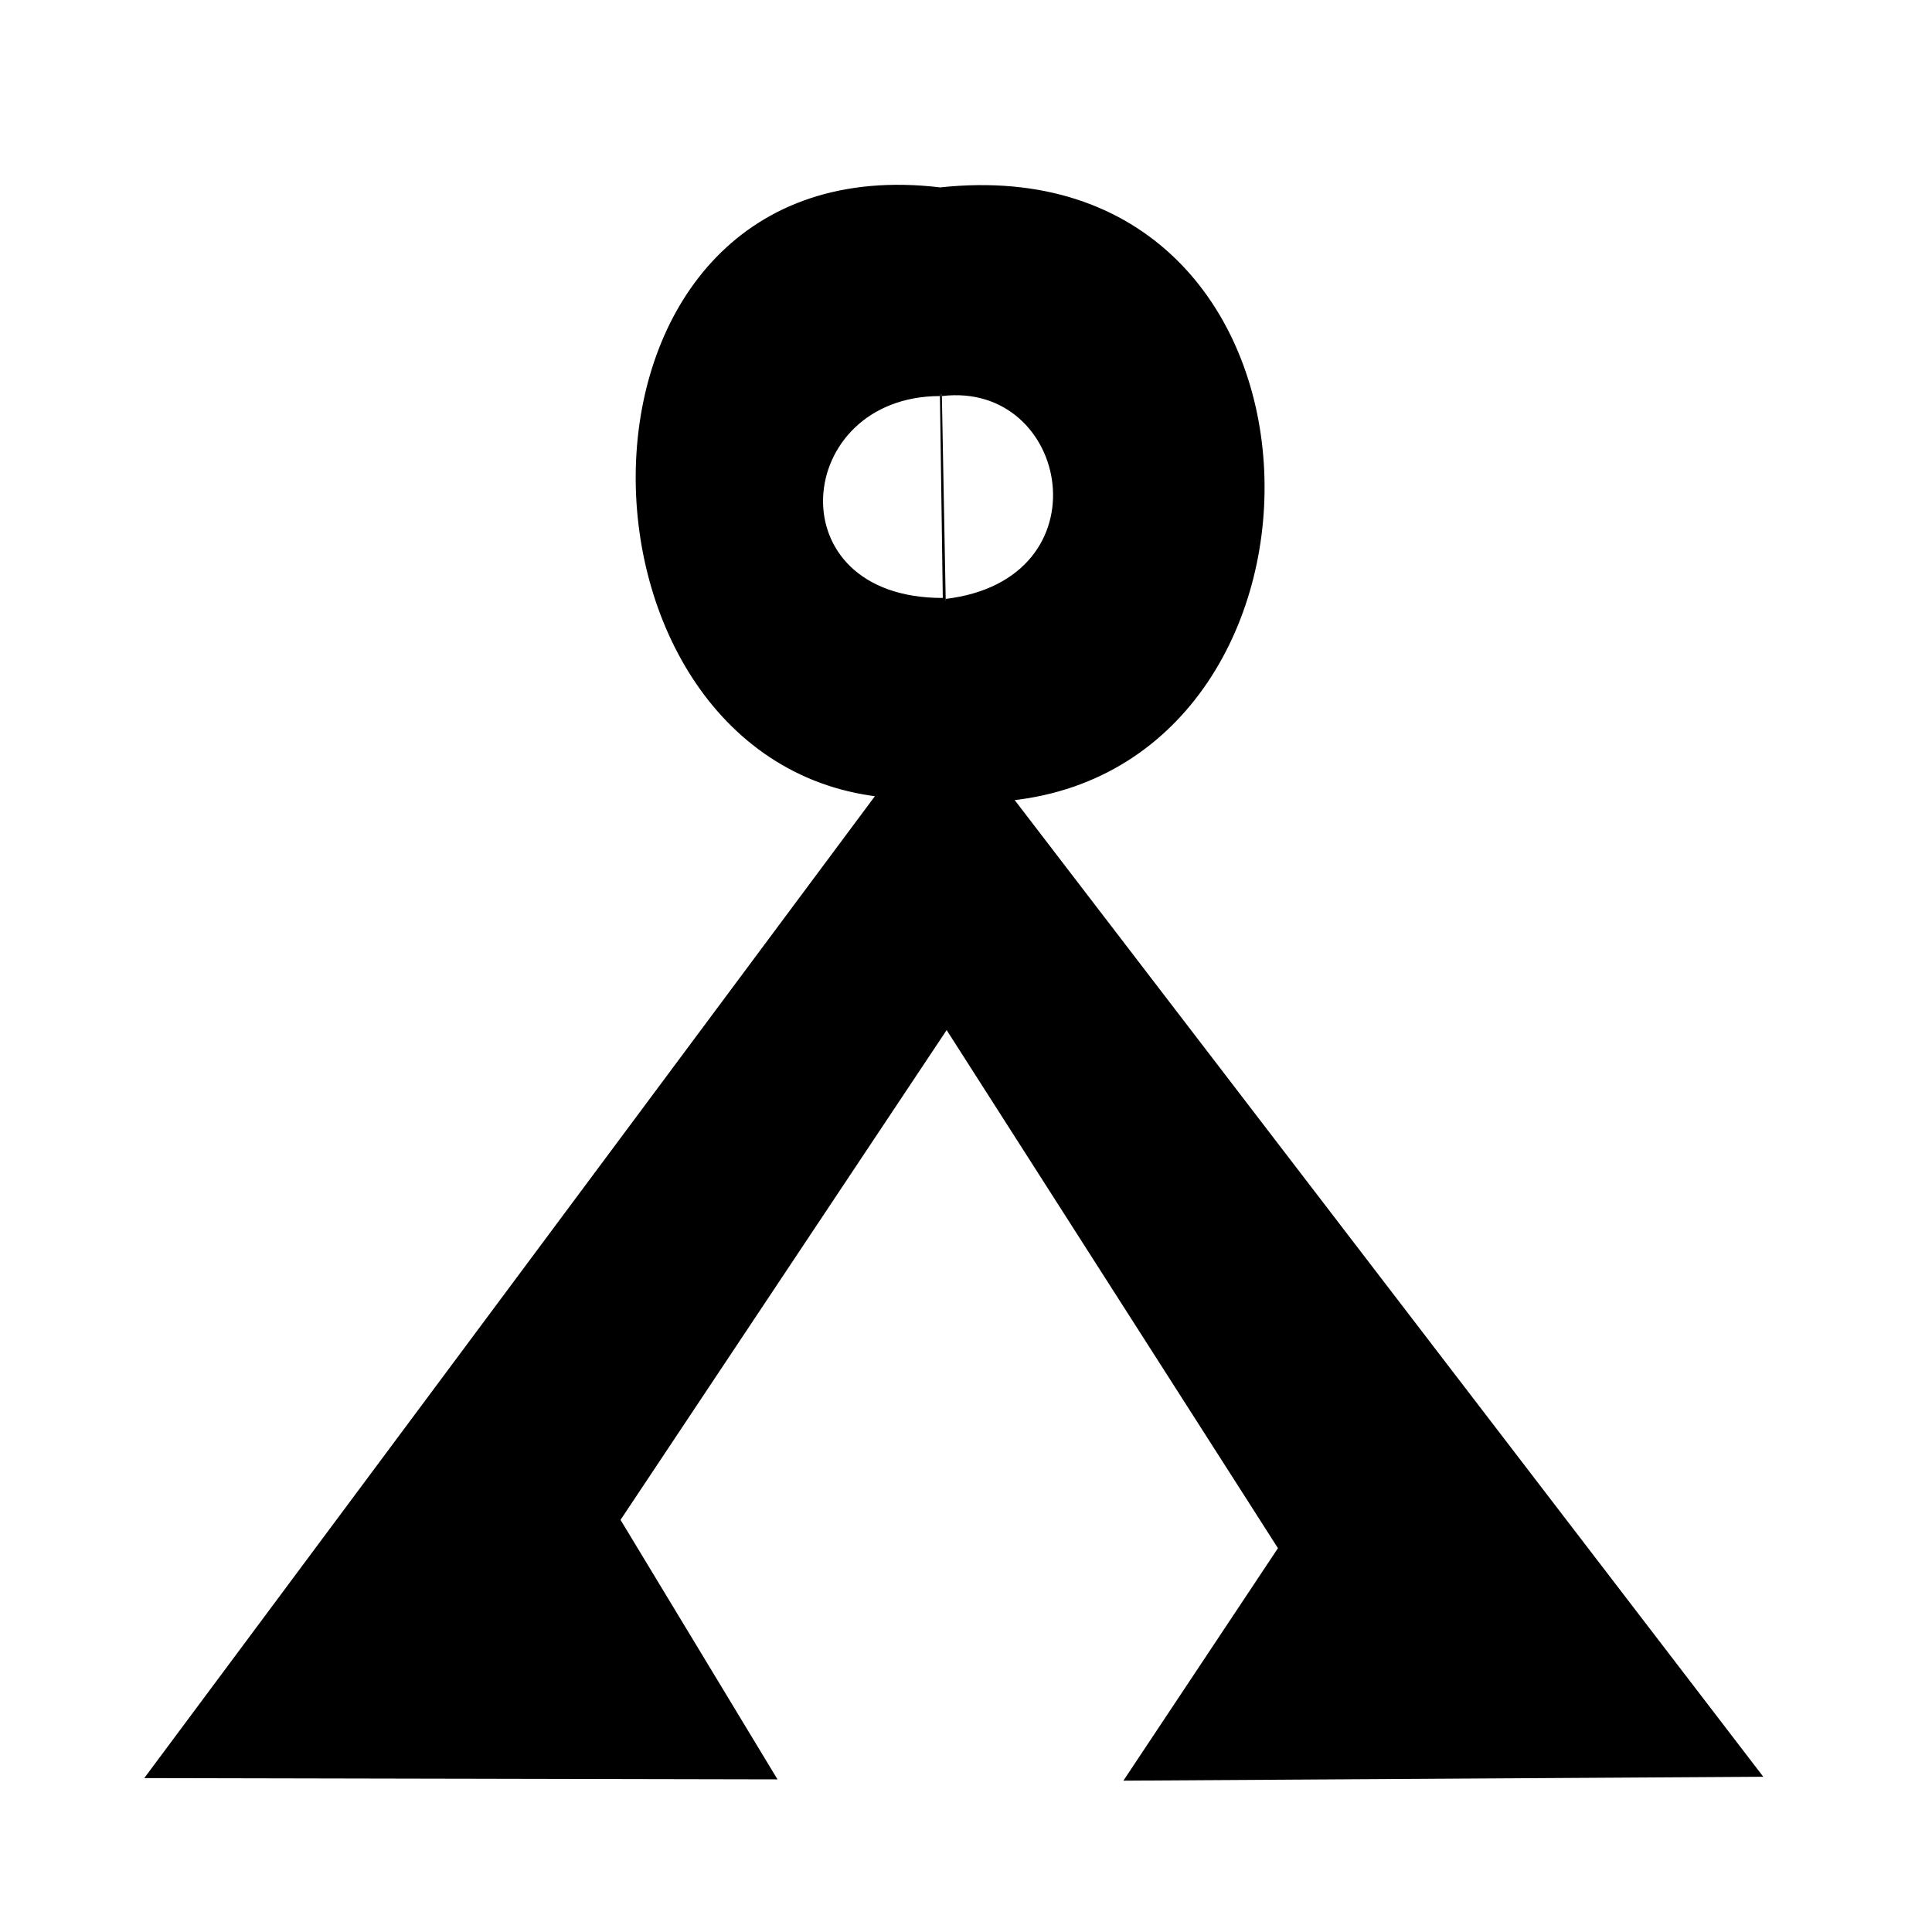 <?xml version="1.0" encoding="UTF-8" standalone="no"?>
<!DOCTYPE svg PUBLIC "-//W3C//DTD SVG 20010904//EN"
              "http://www.w3.org/TR/2001/REC-SVG-20010904/DTD/svg10.dtd">

<svg xmlns="http://www.w3.org/2000/svg"
     width="50mm" height="50mm"
     viewBox="0 0 500 500">
  <path id="Unnamed"
        fill="#000" stroke="black" stroke-width="1"
        d="M 243.25,102.00
           C 204.64,102.07 199.67,155.33 244.00,155.25M 244.75,155.50
           C 287.38,150.42 277.49,97.98 243.75,102.00M 227.33,205.67
           C 142.36,195.51 141.09,36.78 243.33,49.00
             350.06,37.51 352.45,196.90 261.67,206.67
             261.67,206.67 455.33,459.33 455.33,459.33
             455.33,459.33 291.67,460.33 291.67,460.33
             291.67,460.33 331.33,400.67 331.33,400.67
             331.33,400.67 245.00,265.67 245.00,265.67
             245.00,265.67 160.00,393.33 160.00,393.33
             160.00,393.33 200.33,460.00 200.33,460.00
             200.33,460.00 38.33,459.67 38.33,459.67
             38.33,459.67 227.33,205.67 227.33,205.67 Z" />
</svg>
